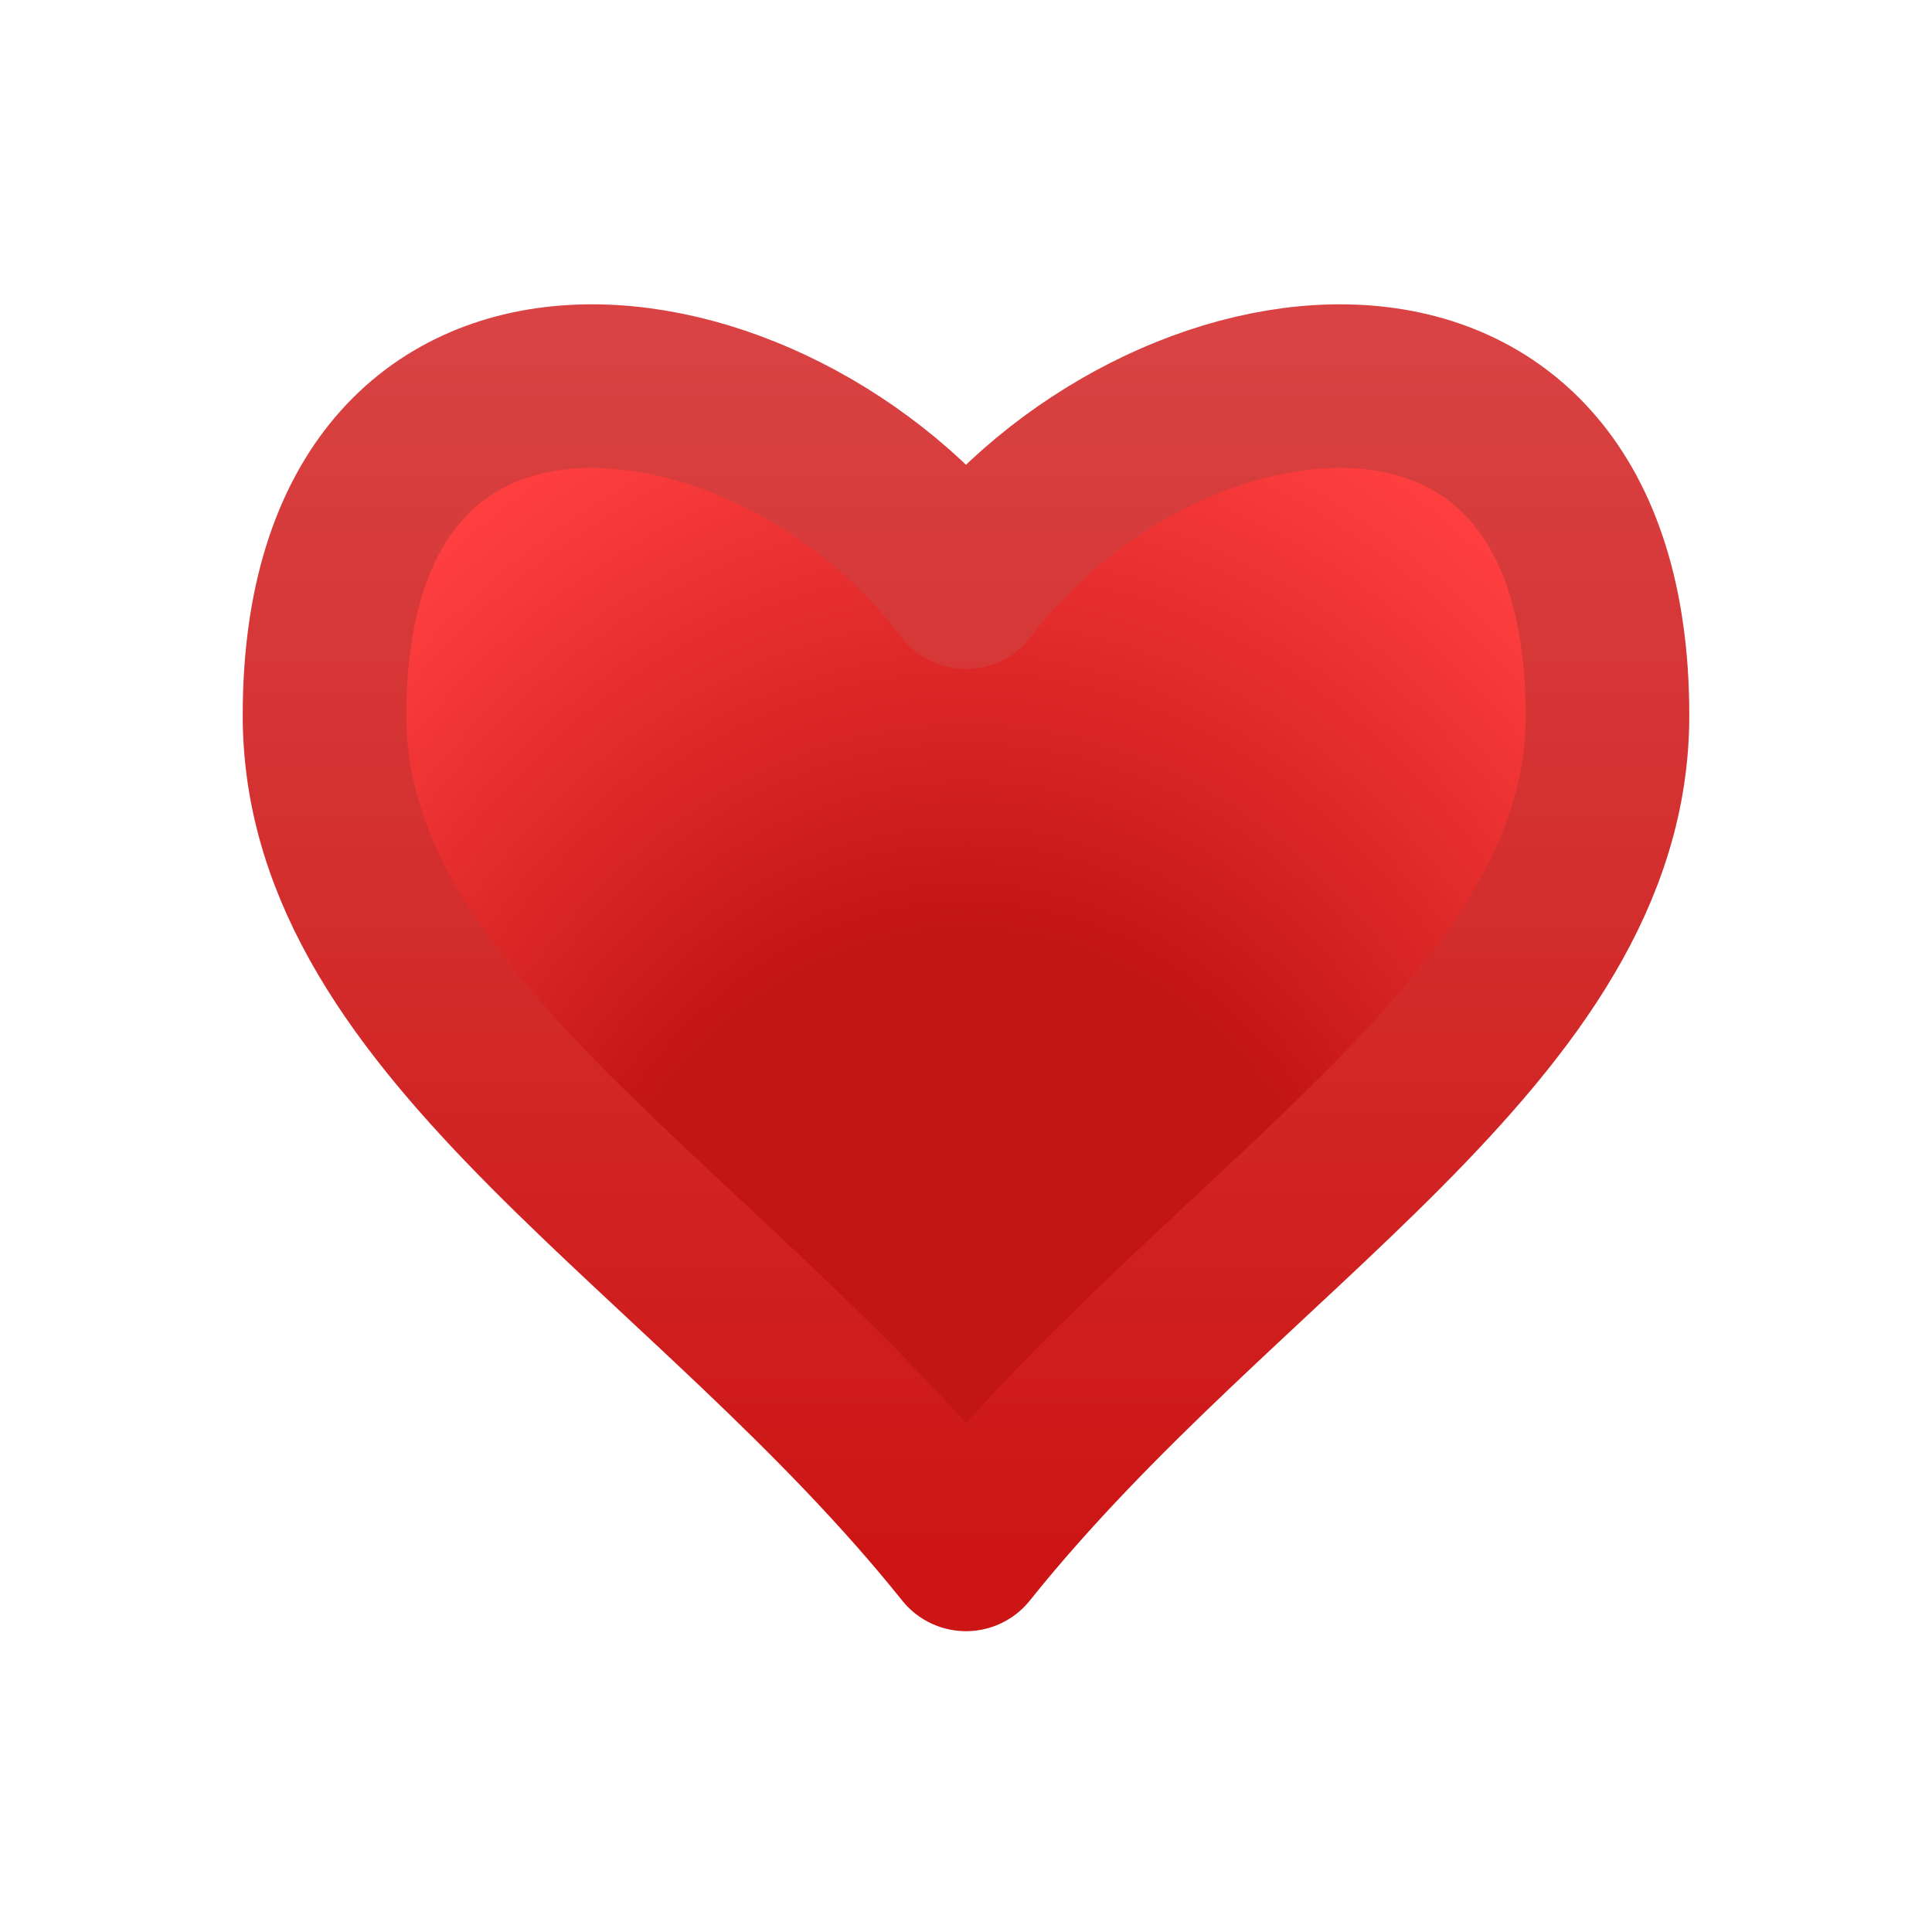 <?xml version="1.0" encoding="UTF-8" standalone="no"?>
<!-- Created with Inkscape (http://www.inkscape.org/) -->

<svg
   width="128.0px"
   height="128.0px"
   viewBox="0 0 128.0 128.0"
   version="1.1"
   id="SVGRoot"
   sodipodi:docname="lifeicon.svg"
   inkscape:version="1.2 (dc2aedaf03, 2022-05-15)"
   inkscape:export-filename="lifeicon.png"
   inkscape:export-xdpi="96"
   inkscape:export-ydpi="96"
   xmlns:inkscape="http://www.inkscape.org/namespaces/inkscape"
   xmlns:sodipodi="http://sodipodi.sourceforge.net/DTD/sodipodi-0.dtd"
   xmlns:xlink="http://www.w3.org/1999/xlink"
   xmlns="http://www.w3.org/2000/svg"
   xmlns:svg="http://www.w3.org/2000/svg">
  <sodipodi:namedview
     id="namedview13649"
     pagecolor="#505050"
     bordercolor="#eeeeee"
     borderopacity="1"
     inkscape:showpageshadow="0"
     inkscape:pageopacity="0"
     inkscape:pagecheckerboard="0"
     inkscape:deskcolor="#505050"
     inkscape:document-units="px"
     showgrid="true"
     inkscape:zoom="4.2179991"
     inkscape:cx="59.862507"
     inkscape:cy="51.683273"
     inkscape:window-width="1920"
     inkscape:window-height="1017"
     inkscape:window-x="-8"
     inkscape:window-y="-8"
     inkscape:window-maximized="1"
     inkscape:current-layer="layer1">
    <inkscape:grid
       type="xygrid"
       id="grid13772"
       originx="-1"
       originy="-1.1" />
  </sodipodi:namedview>
  <defs
     id="defs13644">
    <linearGradient
       inkscape:collect="always"
       id="linearGradient23662">
      <stop
         style="stop-color:#cd1515;stop-opacity:1;"
         offset="0"
         id="stop23658" />
      <stop
         style="stop-color:#d94343;stop-opacity:1;"
         offset="1"
         id="stop23660" />
    </linearGradient>
    <linearGradient
       inkscape:collect="always"
       id="linearGradient18999">
      <stop
         style="stop-color:#c21515;stop-opacity:1;"
         offset="0.477"
         id="stop18995" />
      <stop
         style="stop-color:#ff3f3f;stop-opacity:1;"
         offset="1"
         id="stop18997" />
    </linearGradient>
    <linearGradient
       inkscape:collect="always"
       id="linearGradient15141">
      <stop
         style="stop-color:#000000;stop-opacity:1;"
         offset="0"
         id="stop15137" />
      <stop
         style="stop-color:#000000;stop-opacity:0;"
         offset="1"
         id="stop15139" />
    </linearGradient>
    <radialGradient
       inkscape:collect="always"
       xlink:href="#linearGradient15141"
       id="radialGradient15143"
       cx="72.037"
       cy="81.957"
       fx="72.037"
       fy="81.957"
       r="26.429"
       gradientTransform="matrix(0.757,2.3319466e-8,-2.2493631e-8,0.757,9.487,16.88)"
       gradientUnits="userSpaceOnUse" />
    <radialGradient
       inkscape:collect="always"
       xlink:href="#linearGradient18999"
       id="radialGradient16803"
       gradientUnits="userSpaceOnUse"
       gradientTransform="matrix(-2.251,-5.9128407e-7,-4.112234e-8,2.895,226.175,-253.575)"
       cx="72.037"
       cy="121.601"
       fx="72.037"
       fy="121.601"
       r="26.429" />
    <linearGradient
       inkscape:collect="always"
       xlink:href="#linearGradient23662"
       id="linearGradient23664"
       x1="64"
       y1="113.9"
       x2="64"
       y2="18.9"
       gradientUnits="userSpaceOnUse"
       gradientTransform="matrix(0.85,0,0,0.85,9.6,5.835)" />
  </defs>
  <g
     inkscape:label="Layer 1"
     inkscape:groupmode="layer"
     id="layer1">
    <path
       style="fill:url(#radialGradient16803);fill-opacity:1;stroke:url(#linearGradient23664);stroke-width:10.84;stroke-linejoin:round;stroke-dasharray:none"
       d="M 106.5,47.4 C 106.5,17.65 76.75,21.9 64,38.9 51.25,21.9 21.5,17.65 21.5,47.4 21.5,68.22 47,81.4 64,102.65 81,81.4 106.5,68.22 106.5,47.4 Z"
       id="path16797"
       sodipodi:nodetypes="scscs" />
  </g>
</svg>
